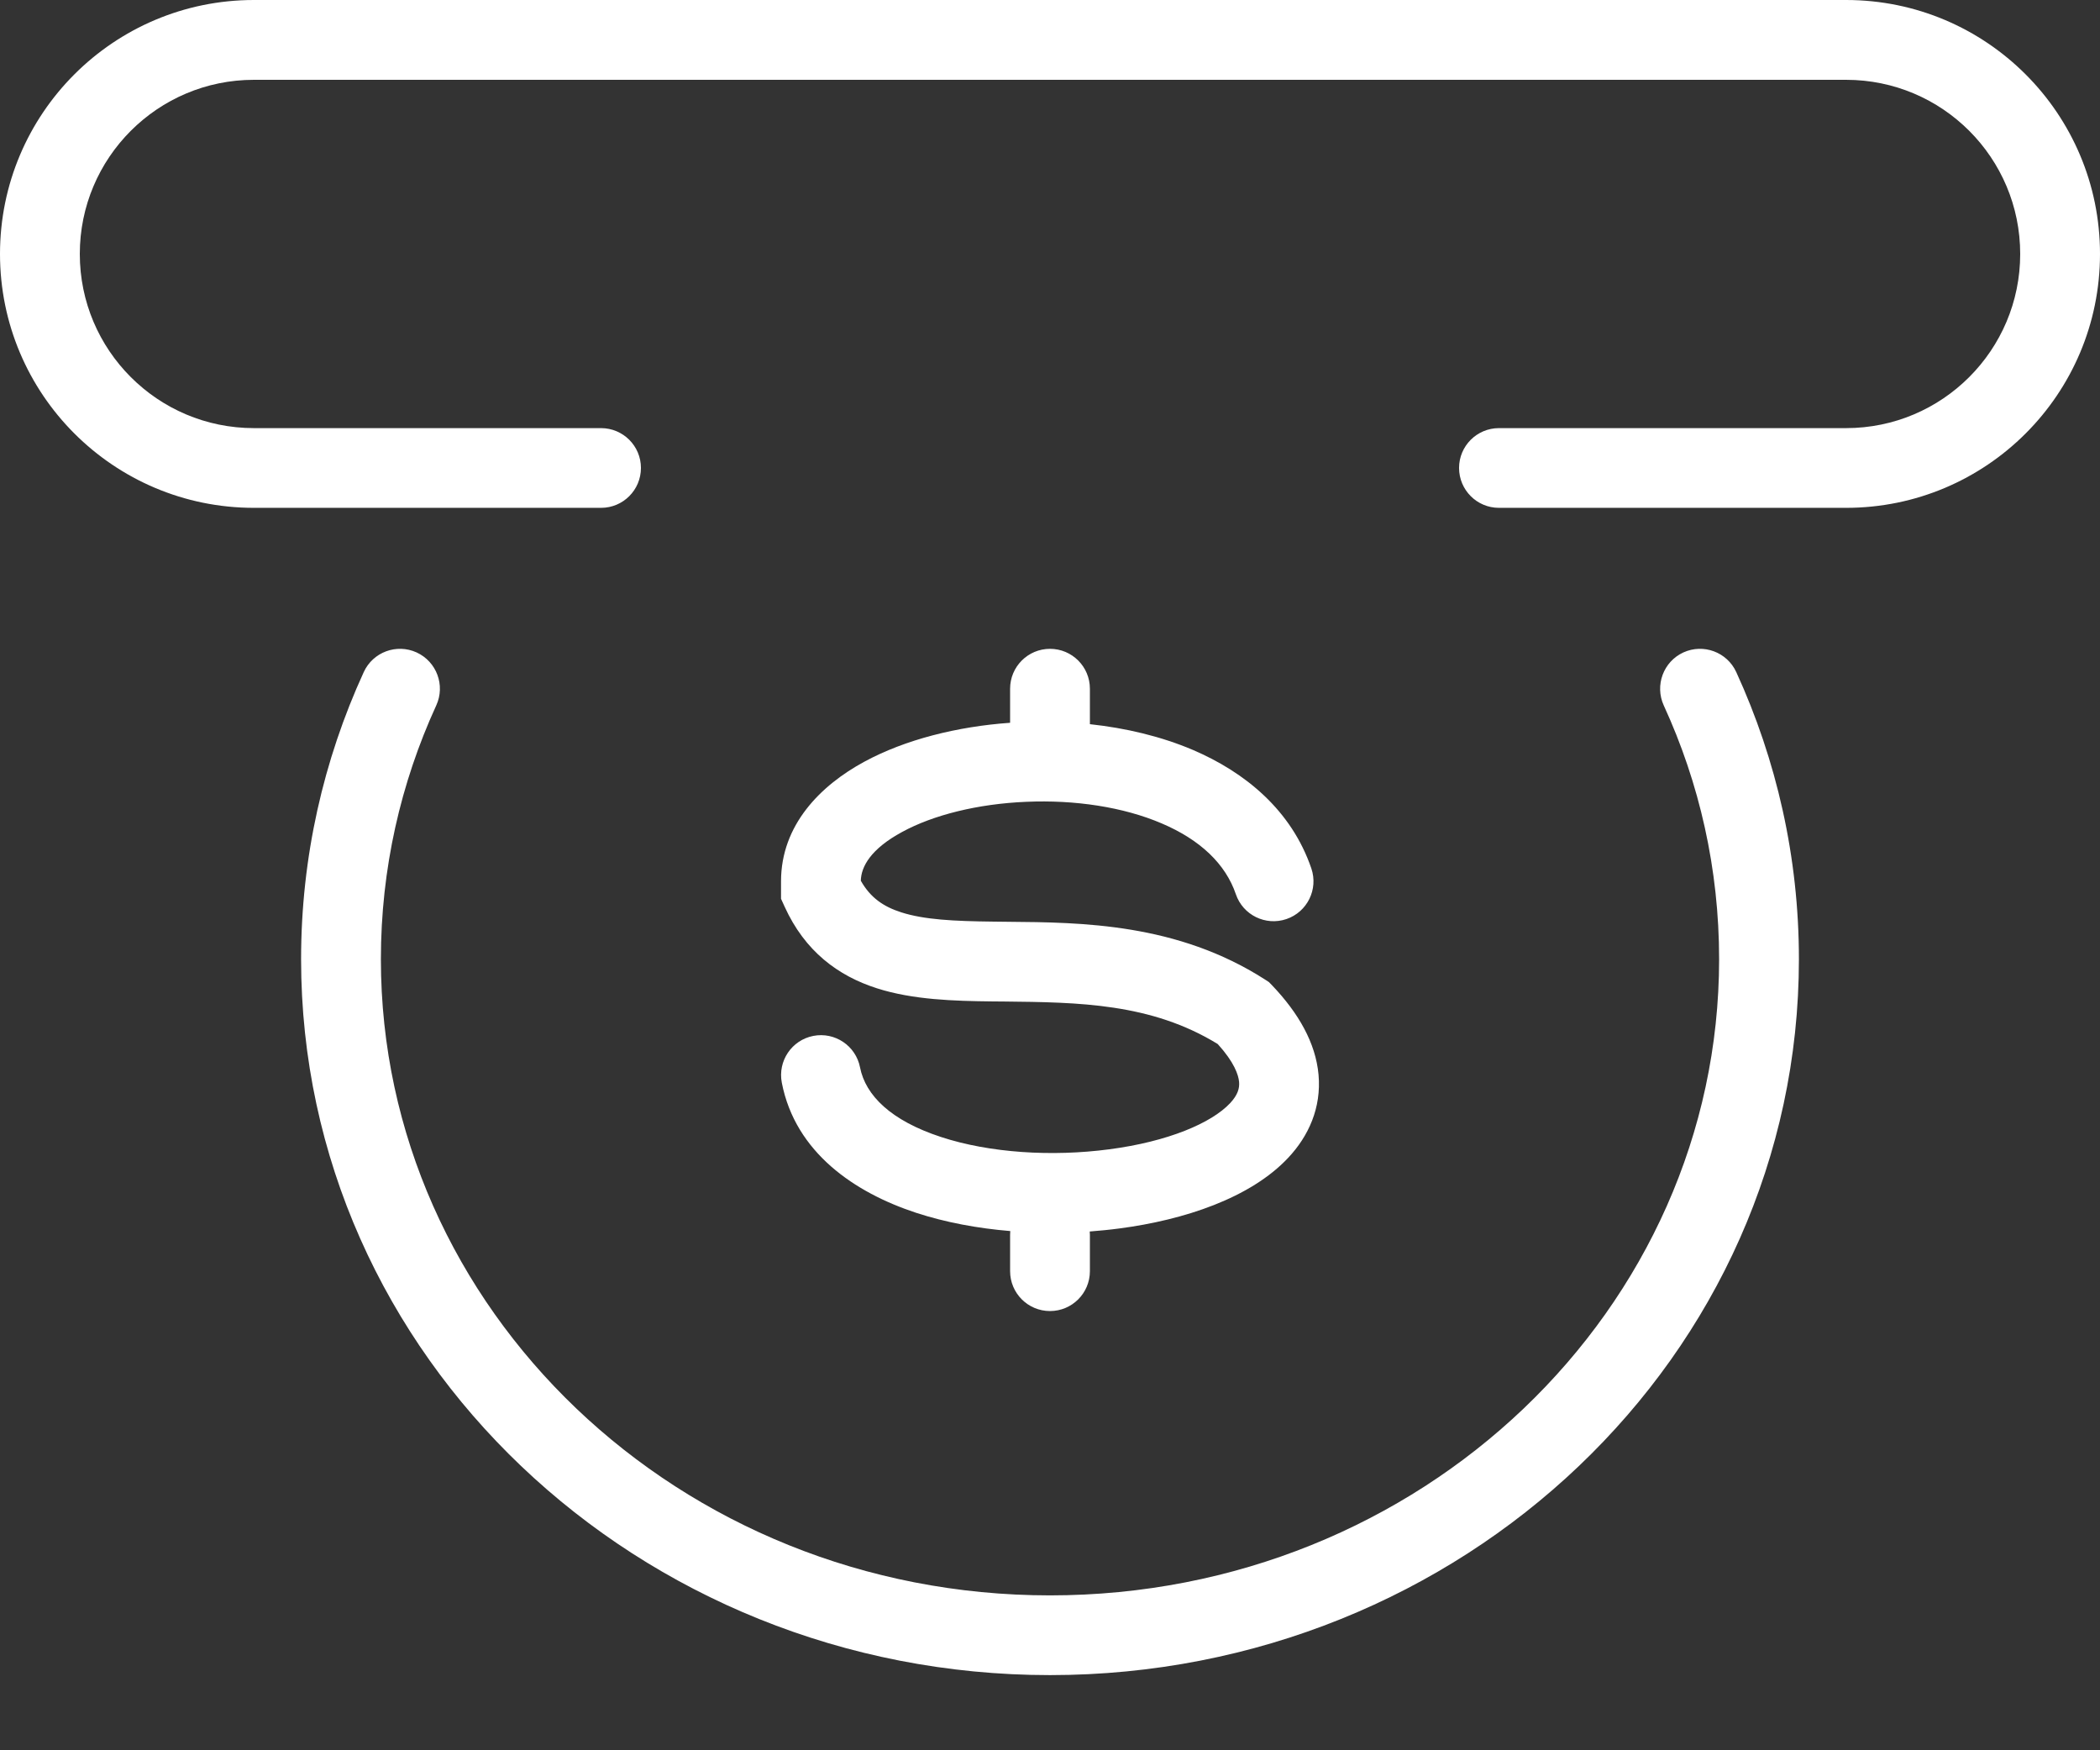 <svg width="24" height="20" viewBox="0 0 24 20" fill="none" xmlns="http://www.w3.org/2000/svg">
<rect x="0" y="0" width="24" height="20" fill="#333333" stroke="none"/>
<path fill-rule="evenodd" clip-rule="evenodd" d="M2.902 5.803C1.299 5.803 0 4.504 0 2.902C0 1.299 1.299 0 2.902 0H21.098C22.701 0 24 1.299 24 2.902C24 4.504 22.701 5.803 21.098 5.803H17.131C16.879 5.803 16.675 5.599 16.675 5.347C16.675 5.096 16.879 4.892 17.131 4.892H21.098C22.197 4.892 23.088 4.001 23.088 2.902C23.088 1.803 22.198 0.912 21.098 0.912H2.902C1.803 0.912 0.912 1.803 0.912 2.902C0.912 4.001 1.803 4.892 2.902 4.892H6.869C7.121 4.892 7.325 5.096 7.325 5.347C7.325 5.599 7.121 5.803 6.869 5.803H2.902ZM19.843 7.68C19.738 7.451 19.468 7.351 19.239 7.455C19.01 7.56 18.91 7.831 19.014 8.06C19.422 8.948 19.647 9.929 19.647 10.96C19.647 14.955 16.244 18.23 12 18.23C7.756 18.23 4.353 14.955 4.353 10.96C4.353 9.929 4.579 8.948 4.986 8.06C5.091 7.831 4.99 7.56 4.761 7.455C4.532 7.351 4.262 7.451 4.157 7.68C3.697 8.684 3.441 9.794 3.441 10.96C3.441 15.498 7.294 19.141 12 19.141C16.706 19.141 20.559 15.498 20.559 10.96C20.559 9.794 20.303 8.684 19.843 7.68ZM12 7.414C12.252 7.414 12.456 7.618 12.456 7.87V8.275C12.865 8.319 13.269 8.414 13.635 8.57C14.23 8.825 14.76 9.258 14.987 9.924C15.068 10.162 14.94 10.421 14.702 10.502C14.464 10.583 14.205 10.456 14.124 10.218C14.006 9.871 13.716 9.596 13.277 9.409C12.836 9.22 12.281 9.138 11.729 9.162C11.175 9.185 10.665 9.313 10.311 9.506C9.952 9.7 9.841 9.903 9.838 10.064C9.947 10.257 10.096 10.36 10.3 10.425C10.562 10.509 10.9 10.526 11.351 10.531C11.407 10.532 11.464 10.532 11.522 10.533C12.358 10.54 13.453 10.549 14.456 11.192L14.502 11.222L14.54 11.261C14.839 11.575 15.036 11.916 15.069 12.28C15.103 12.66 14.954 12.983 14.723 13.229C14.291 13.69 13.533 13.94 12.795 14.037C12.683 14.052 12.569 14.063 12.454 14.072C12.455 14.084 12.456 14.097 12.456 14.11V14.525C12.456 14.777 12.252 14.981 12 14.981C11.748 14.981 11.544 14.777 11.544 14.525V14.11C11.544 14.095 11.545 14.081 11.546 14.067C11.172 14.036 10.805 13.968 10.469 13.858C9.77 13.628 9.09 13.171 8.935 12.372C8.887 12.124 9.048 11.885 9.295 11.837C9.542 11.789 9.781 11.95 9.829 12.197C9.892 12.518 10.183 12.805 10.754 12.992C11.311 13.175 12.024 13.219 12.676 13.133C13.35 13.045 13.846 12.832 14.058 12.606C14.148 12.51 14.167 12.433 14.161 12.363C14.154 12.282 14.105 12.137 13.917 11.93C13.155 11.462 12.325 11.453 11.471 11.444L11.34 11.443C10.906 11.438 10.434 11.425 10.022 11.293C9.577 11.151 9.198 10.869 8.967 10.36L8.926 10.27V10.171V10.071C8.926 9.426 9.378 8.975 9.876 8.705C10.345 8.45 10.941 8.302 11.544 8.259V7.87C11.544 7.618 11.748 7.414 12 7.414Z" fill="white"/>
</svg>
